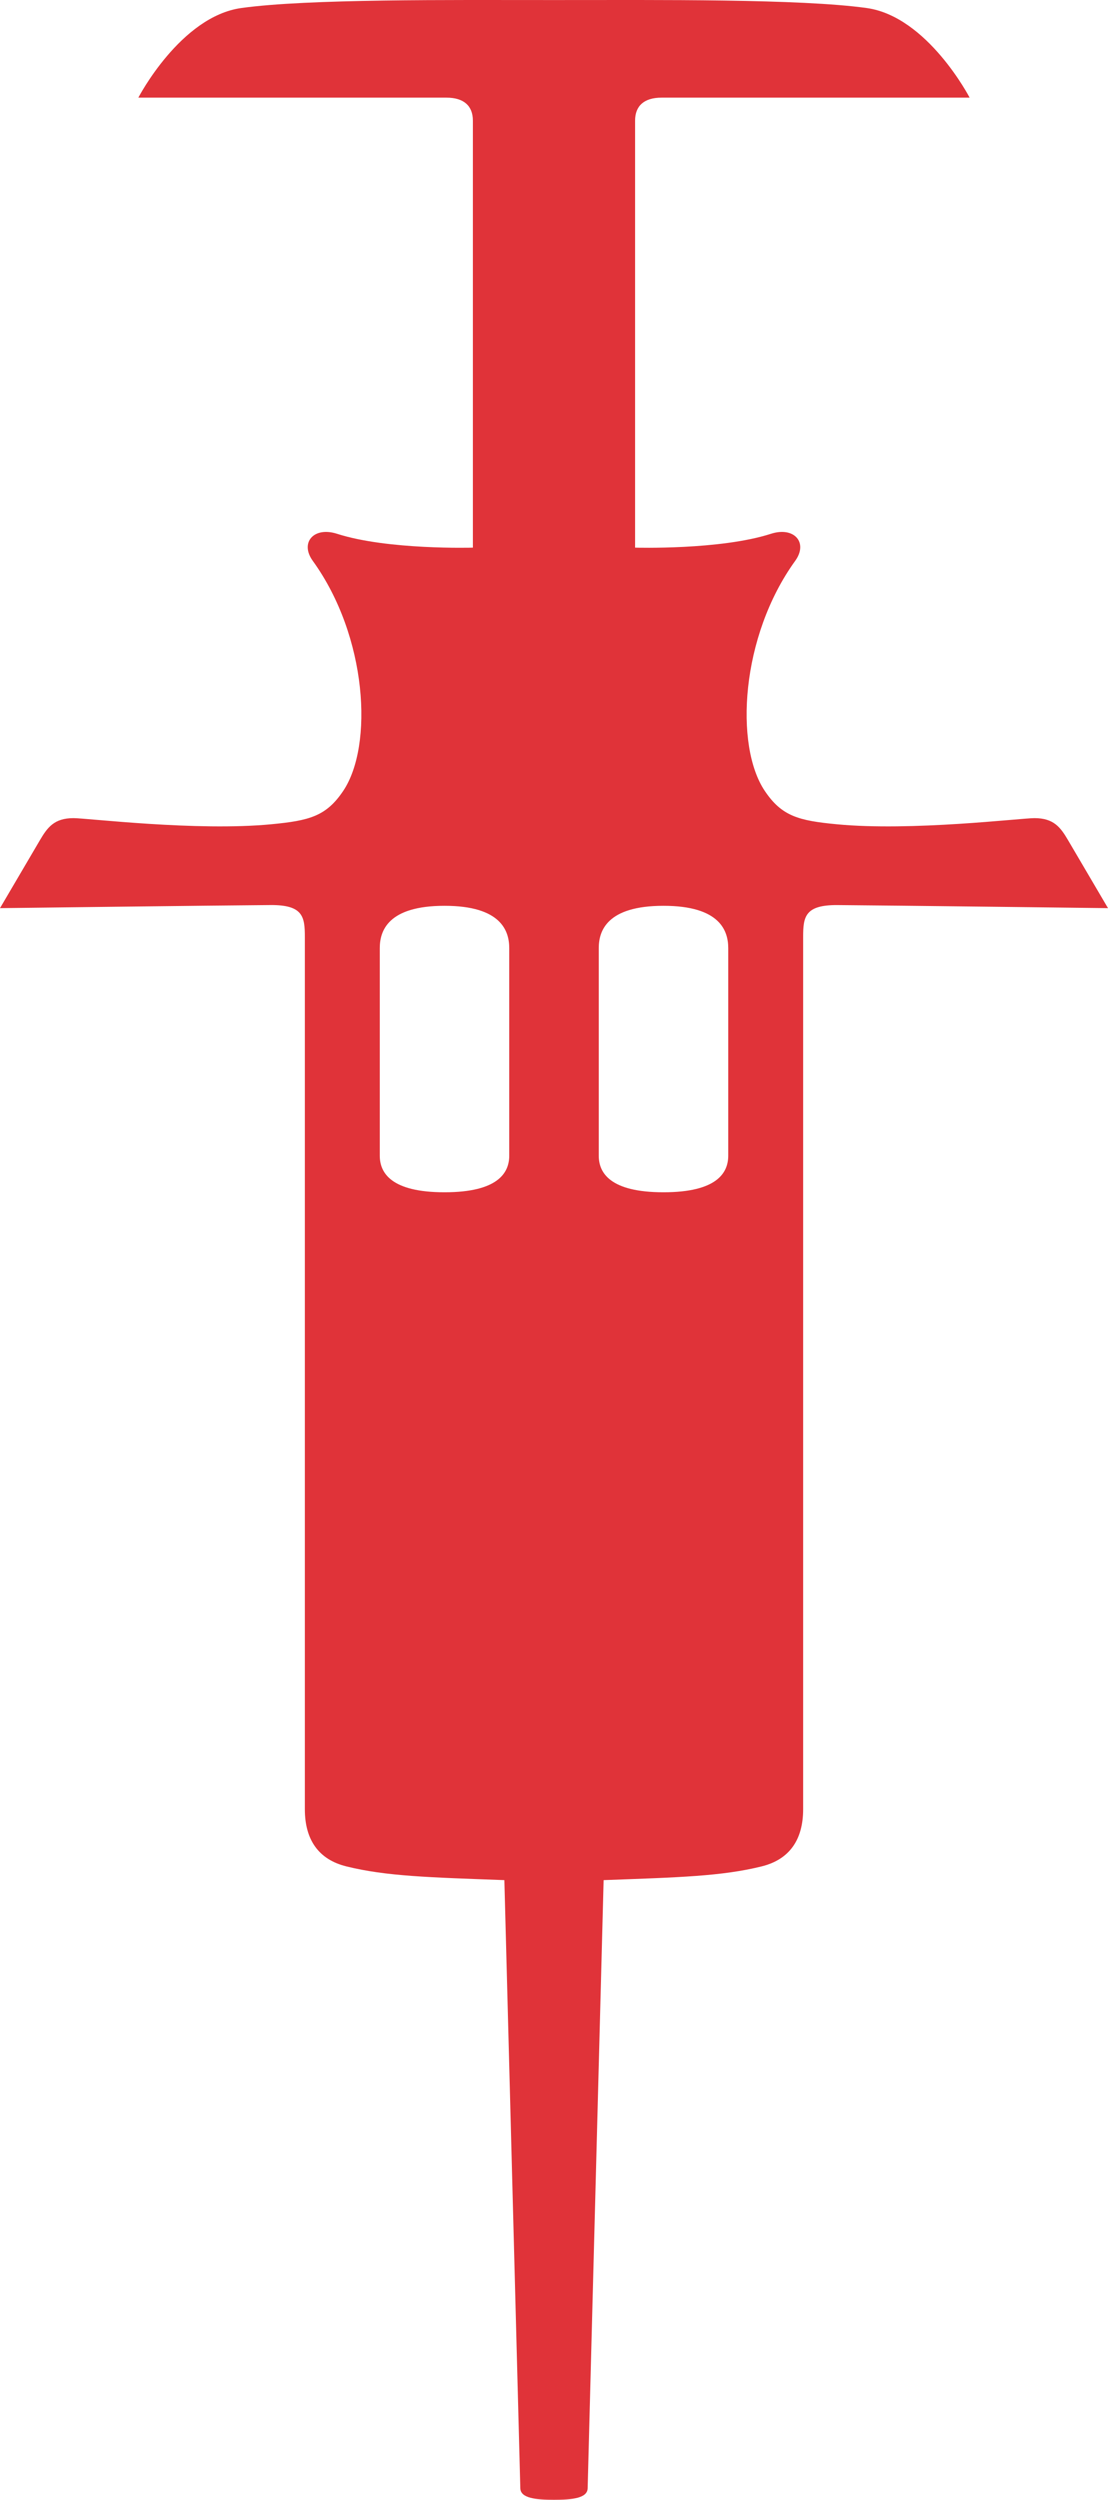 <svg width="43" height="97" viewBox="0 0 43 97" fill="none" xmlns="http://www.w3.org/2000/svg">
<path d="M28.262 44.846V36.789C28.262 36.127 27.95 35.148 25.749 35.148C23.549 35.148 23.237 36.127 23.237 36.789V44.846C23.237 45.508 23.674 46.264 25.749 46.264C27.825 46.264 28.262 45.508 28.262 44.846ZM20.193 96.554L19.574 72.955C16.665 72.848 14.989 72.807 13.437 72.421C12.361 72.153 11.831 71.387 11.831 70.204V36.353C11.831 35.574 11.761 35.11 10.499 35.119C8.362 35.135 0 35.239 0 35.239L1.55 32.6C1.839 32.11 2.102 31.746 2.853 31.746C3.39 31.746 7.63 32.263 10.528 31.984C12.004 31.843 12.661 31.675 13.323 30.685C14.496 28.931 14.261 24.701 12.139 21.764C11.626 21.053 12.18 20.423 13.081 20.713C15.051 21.347 18.352 21.25 18.352 21.25V4.681C18.352 4.118 18.012 3.789 17.325 3.789H5.369C5.369 3.789 7.003 0.639 9.368 0.311C11.951 -0.048 17.454 0.002 21.5 0.002C25.545 0.002 31.048 -0.048 33.631 0.311C35.996 0.639 37.63 3.789 37.63 3.789H25.675C24.987 3.789 24.647 4.118 24.647 4.681V21.25C24.647 21.25 27.948 21.348 29.919 20.713C30.819 20.423 31.374 21.053 30.86 21.764C28.739 24.701 28.504 28.931 29.677 30.685C30.339 31.675 30.995 31.843 32.472 31.984C35.369 32.263 39.609 31.746 40.147 31.746C40.898 31.746 41.161 32.11 41.449 32.6L43 35.239C43 35.239 34.638 35.135 32.501 35.12C31.239 35.111 31.169 35.575 31.169 36.354V70.204C31.169 71.387 30.639 72.153 29.563 72.421C28.011 72.807 26.335 72.848 23.426 72.955L22.806 96.554C22.797 96.942 22.193 97 21.5 97C20.807 97 20.203 96.942 20.193 96.554H20.193ZM17.251 46.264C19.326 46.264 19.763 45.508 19.763 44.846V36.789C19.763 36.127 19.451 35.148 17.251 35.148C15.05 35.148 14.739 36.127 14.739 36.789V44.846C14.739 45.508 15.175 46.264 17.251 46.264Z" fill="#E03339"/>
</svg>
